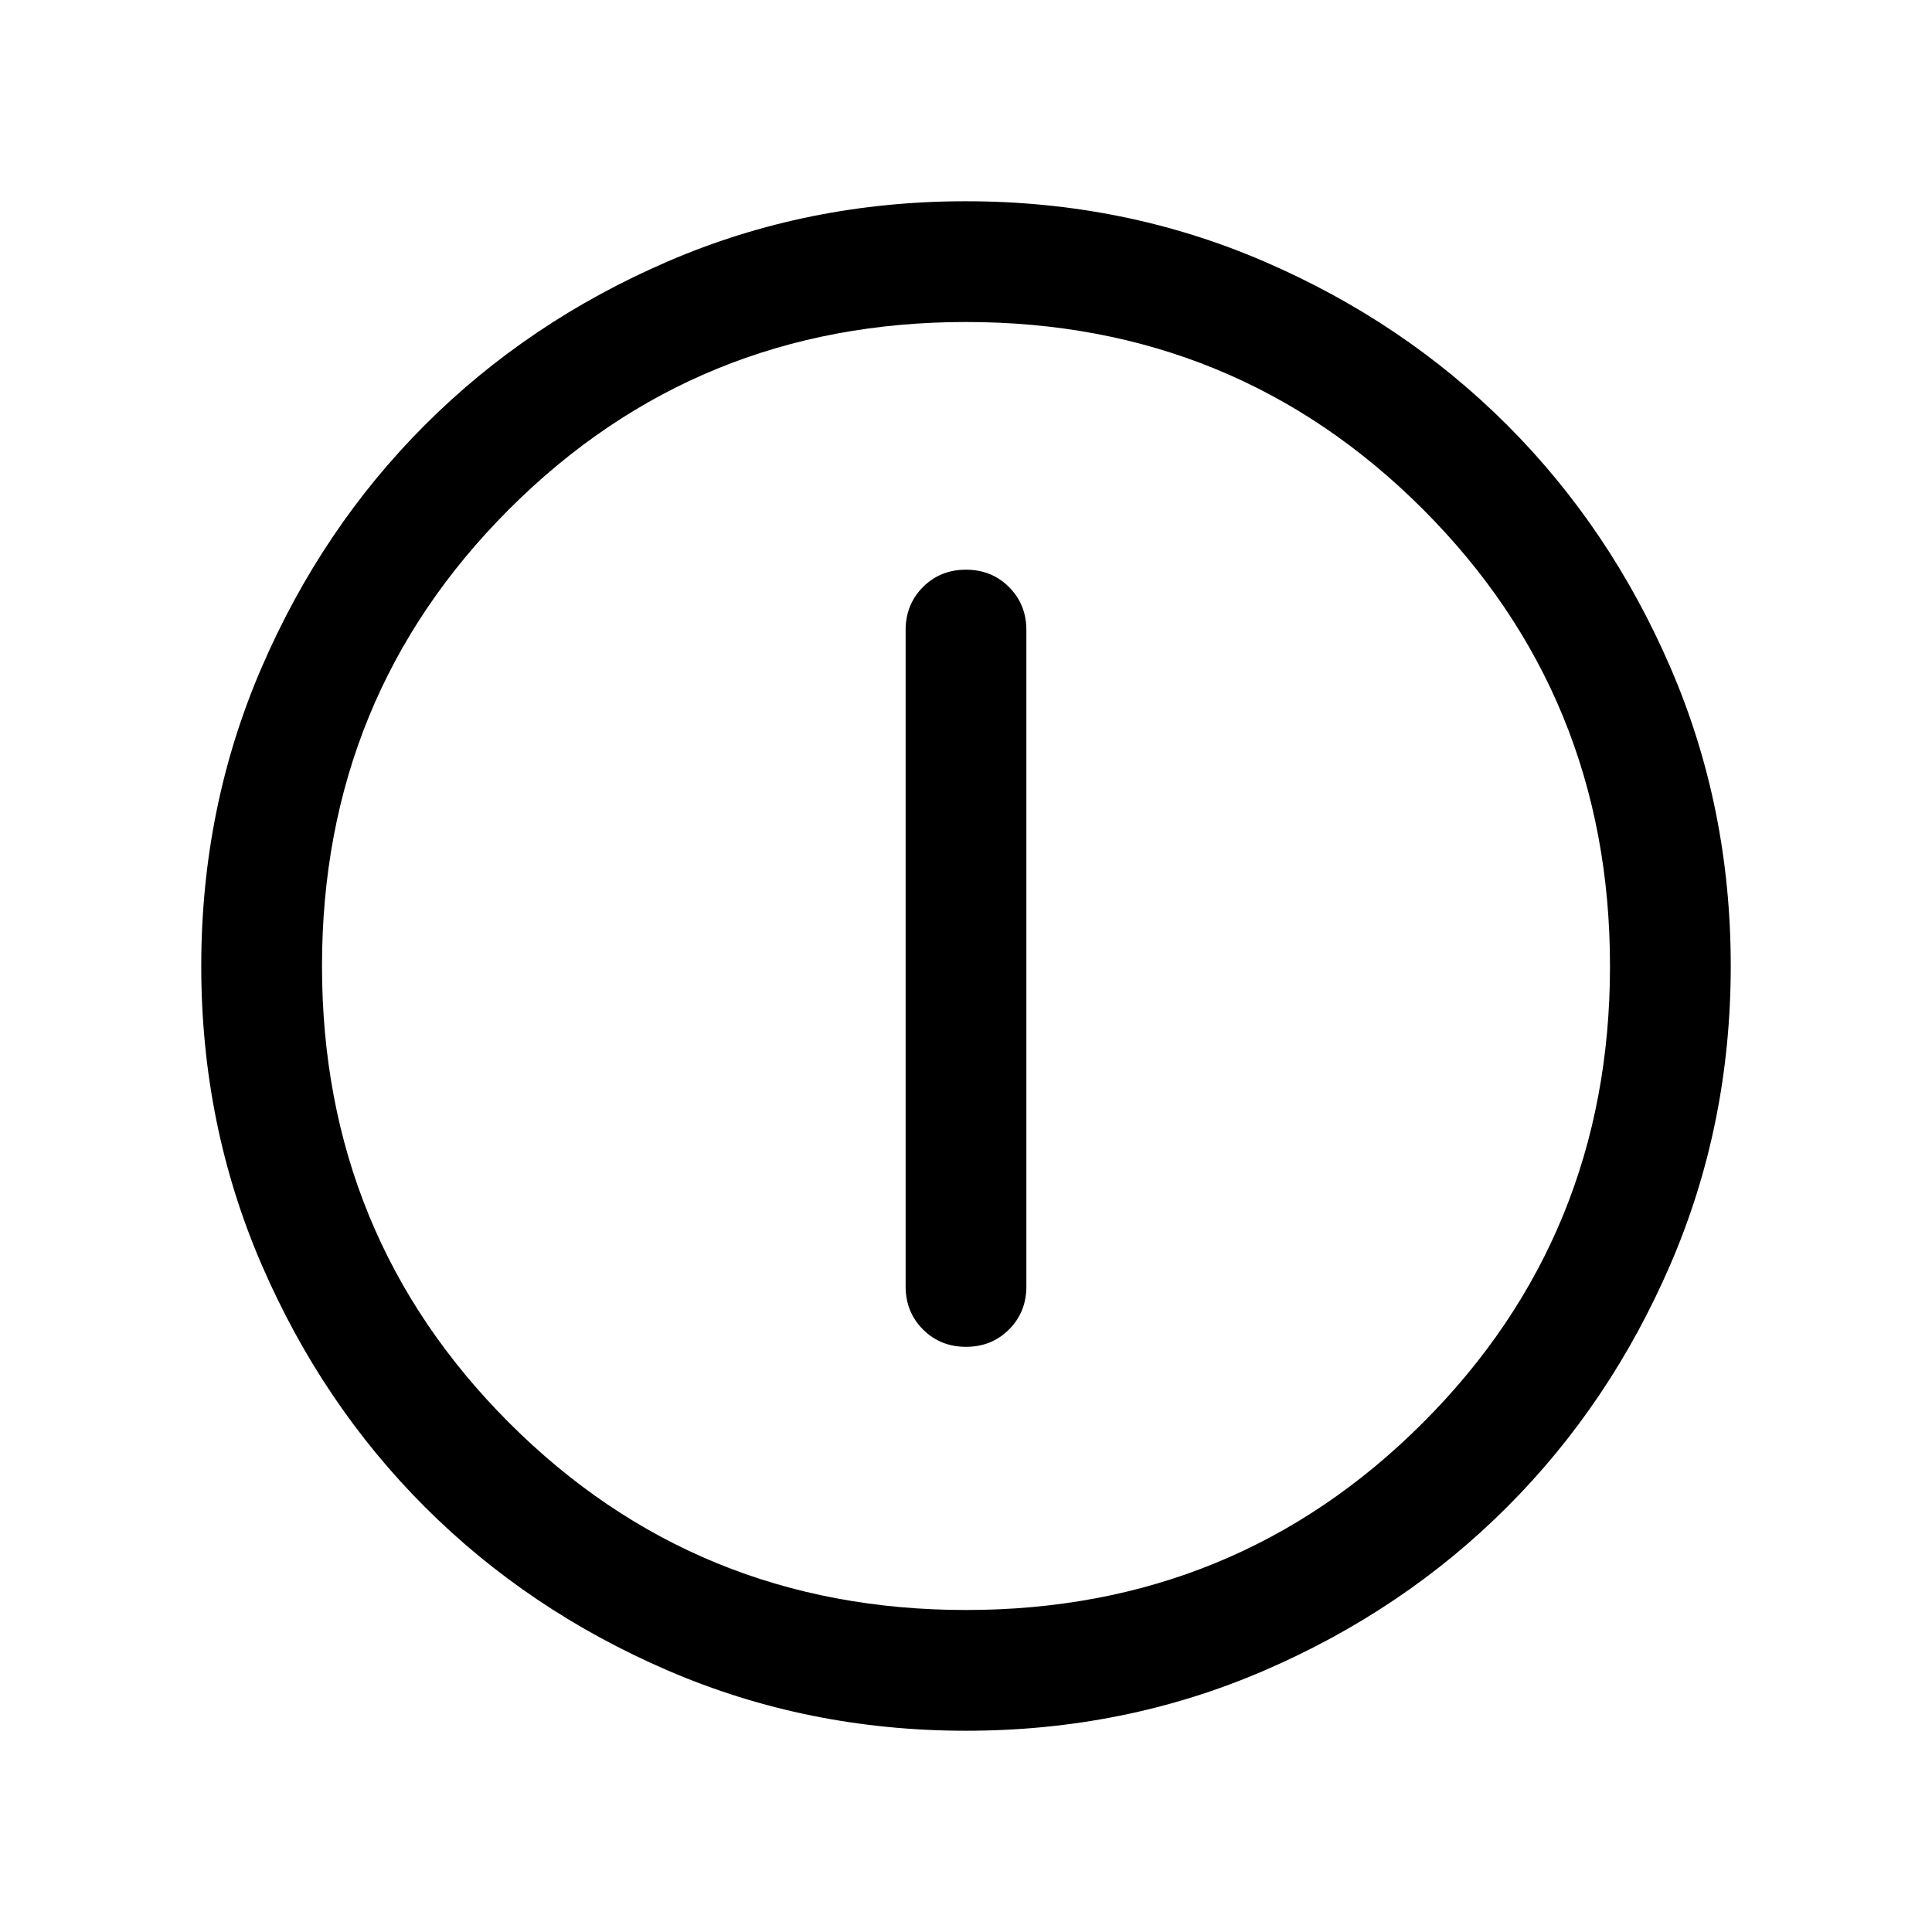 <svg xmlns="http://www.w3.org/2000/svg" height="24" viewBox="0 -960 960 960" width="24"><path d="M480.013-290.77q12.756 0 21.371-8.625 8.615-8.625 8.615-21.374v-326.155q0-12.749-8.628-21.374-8.629-8.625-21.384-8.625-12.756 0-21.371 8.625-8.615 8.625-8.615 21.374v326.155q0 12.749 8.628 21.374 8.629 8.625 21.384 8.625Zm.054 190.769q-78.836 0-148.204-29.92-69.369-29.92-120.682-81.21-51.314-51.291-81.247-120.629-29.933-69.337-29.933-148.173t29.92-148.204q29.92-69.369 81.21-120.682 51.291-51.314 120.629-81.247 69.337-29.933 148.173-29.933t148.204 29.92q69.369 29.92 120.682 81.21 51.314 51.291 81.247 120.629 29.933 69.337 29.933 148.173t-29.92 148.204q-29.92 69.369-81.21 120.682-51.291 51.314-120.629 81.247-69.337 29.933-148.173 29.933ZM480-160q134 0 227-93t93-227q0-134-93-227t-227-93q-134 0-227 93t-93 227q0 134 93 227t227 93Zm0-320Z"/></svg>